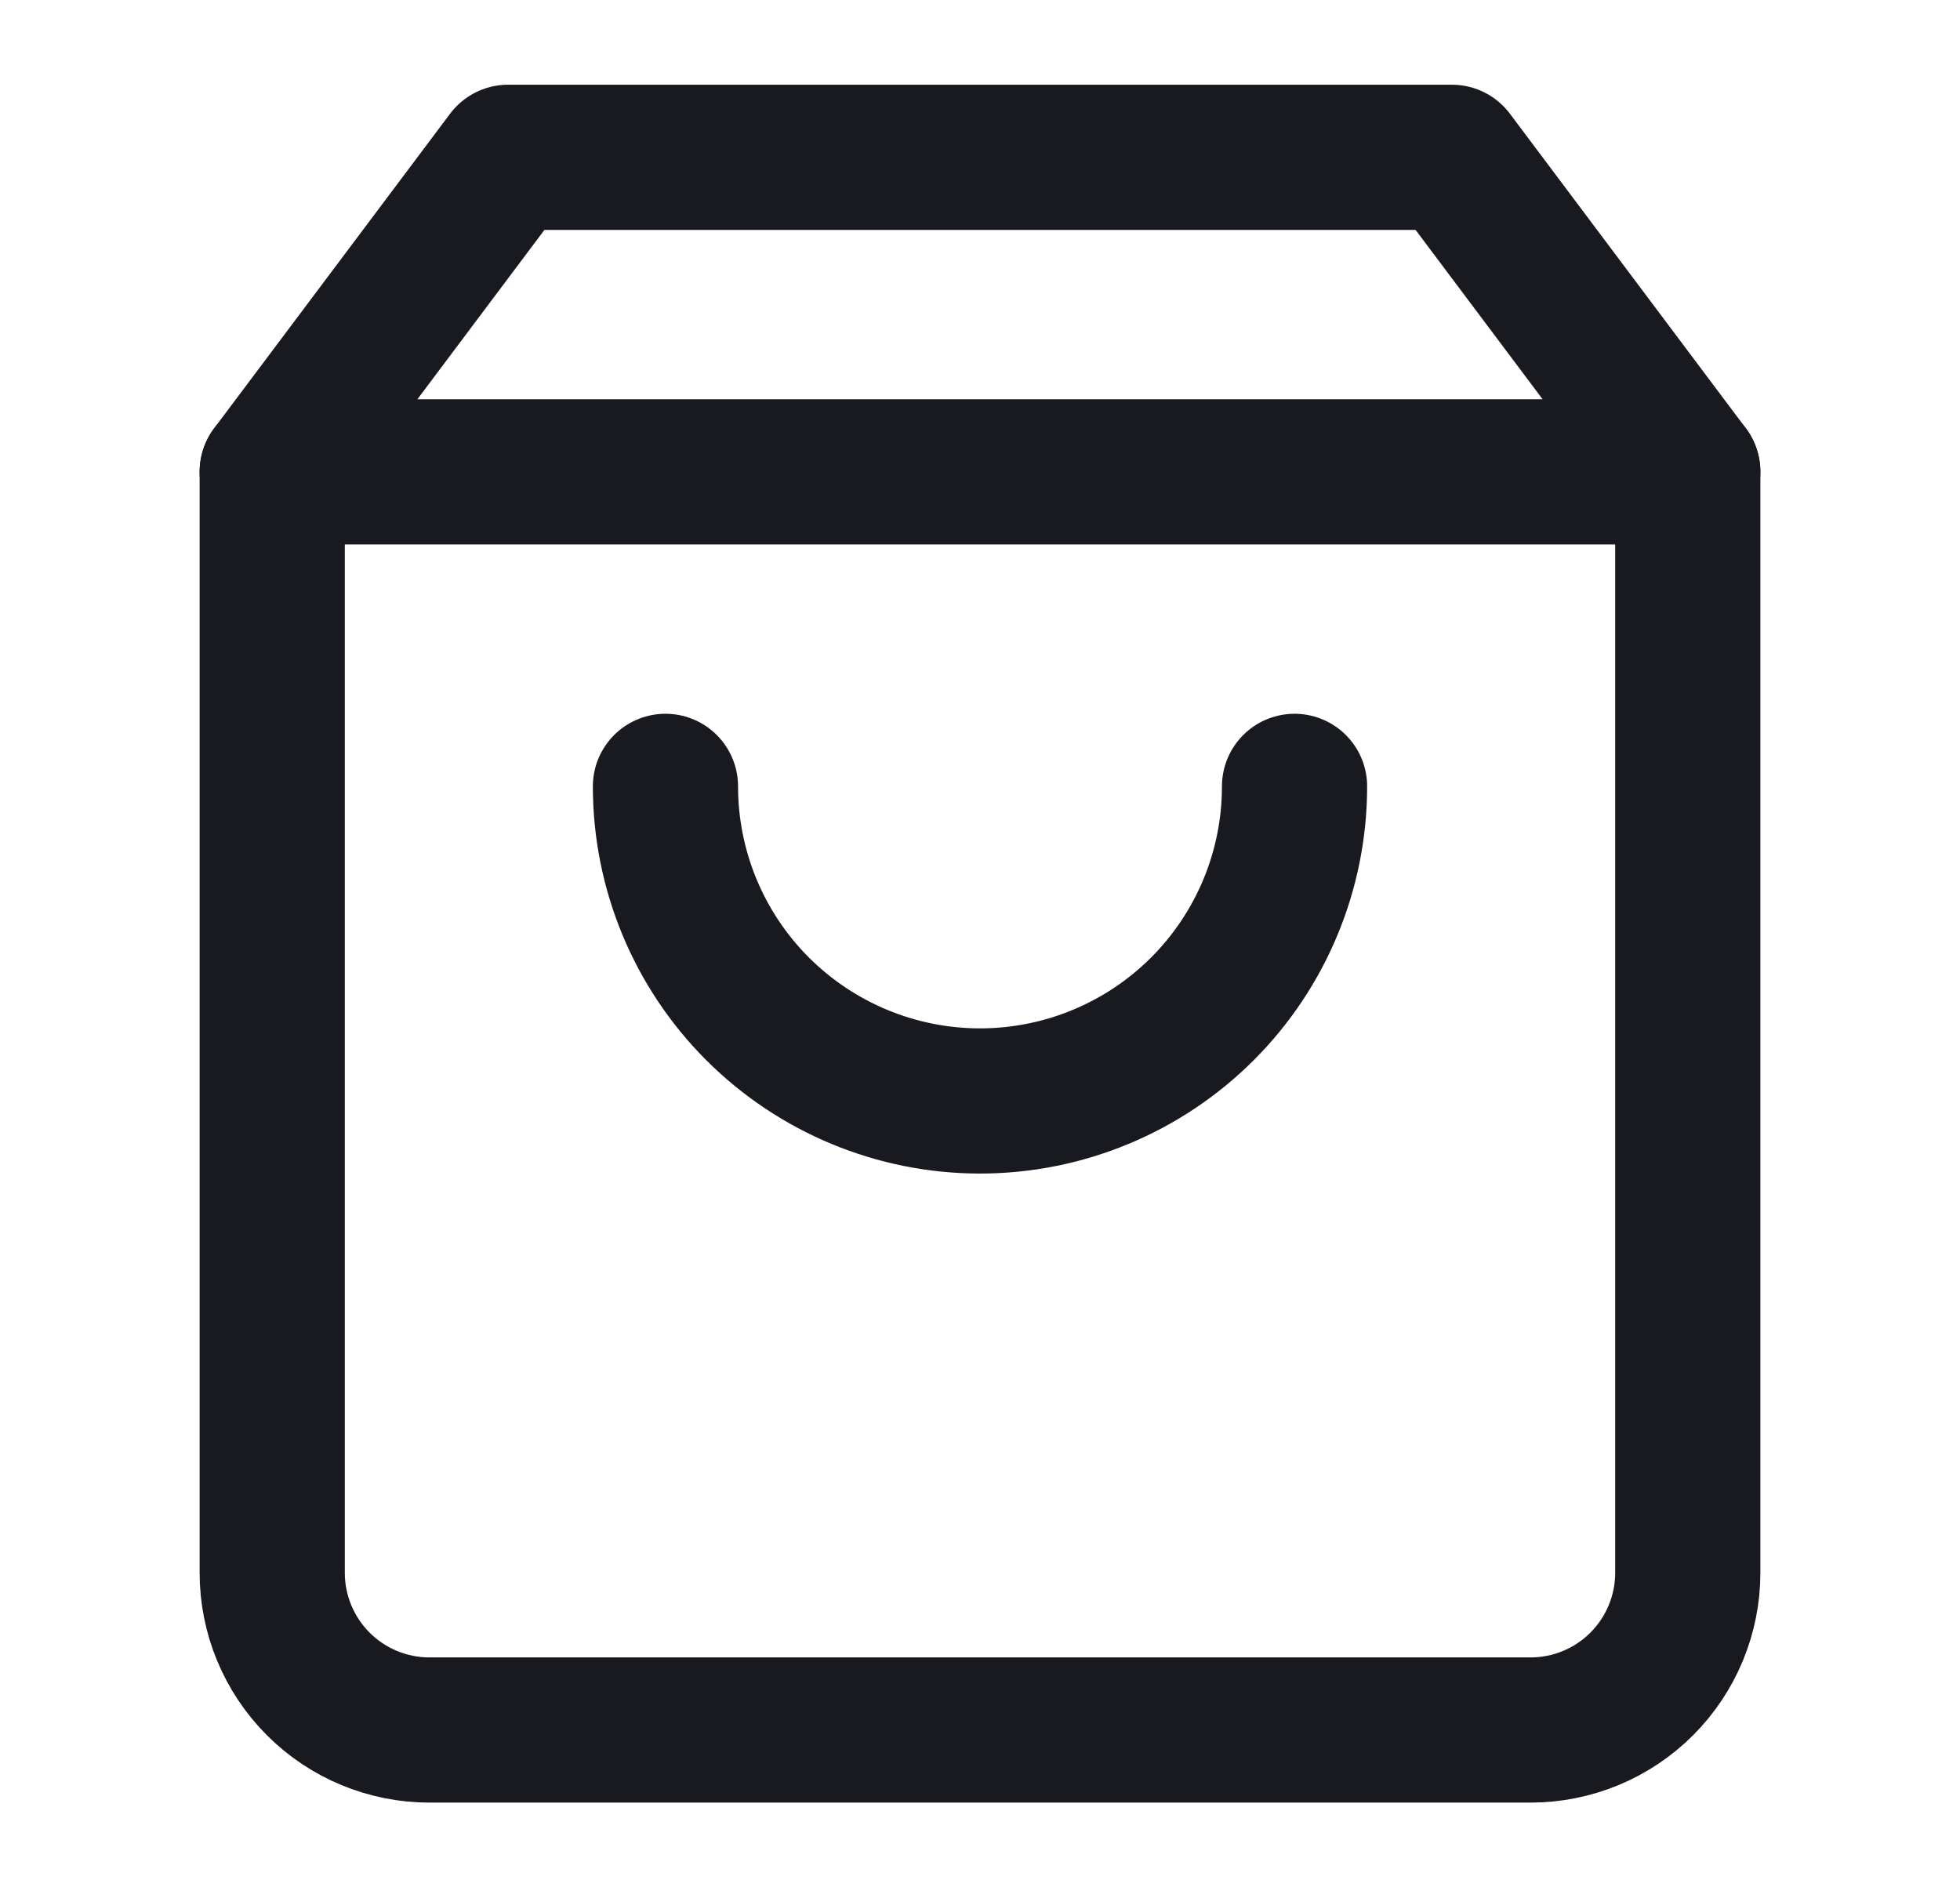 <svg width="27" height="26" viewBox="0 0 27 26" fill="none" xmlns="http://www.w3.org/2000/svg">
<path d="M7 2.167L3.75 6.5V21.667C3.75 22.241 3.978 22.792 4.385 23.199C4.791 23.605 5.342 23.833 5.917 23.833H21.083C21.658 23.833 22.209 23.605 22.615 23.199C23.022 22.792 23.25 22.241 23.25 21.667V6.5L20 2.167H7Z" stroke="#181A20" stroke-width="2" stroke-linecap="round" stroke-linejoin="round"/>
<path d="M3.75 6.5H23.25" stroke="#181A20" stroke-width="2" stroke-linecap="round" stroke-linejoin="round"/>
<path d="M17.833 10.833C17.833 11.983 17.377 13.085 16.564 13.898C15.752 14.71 14.649 15.167 13.5 15.167C12.351 15.167 11.249 14.71 10.436 13.898C9.623 13.085 9.167 11.983 9.167 10.833" stroke="#181A20" stroke-width="2" stroke-linecap="round" stroke-linejoin="round"/>
</svg>
